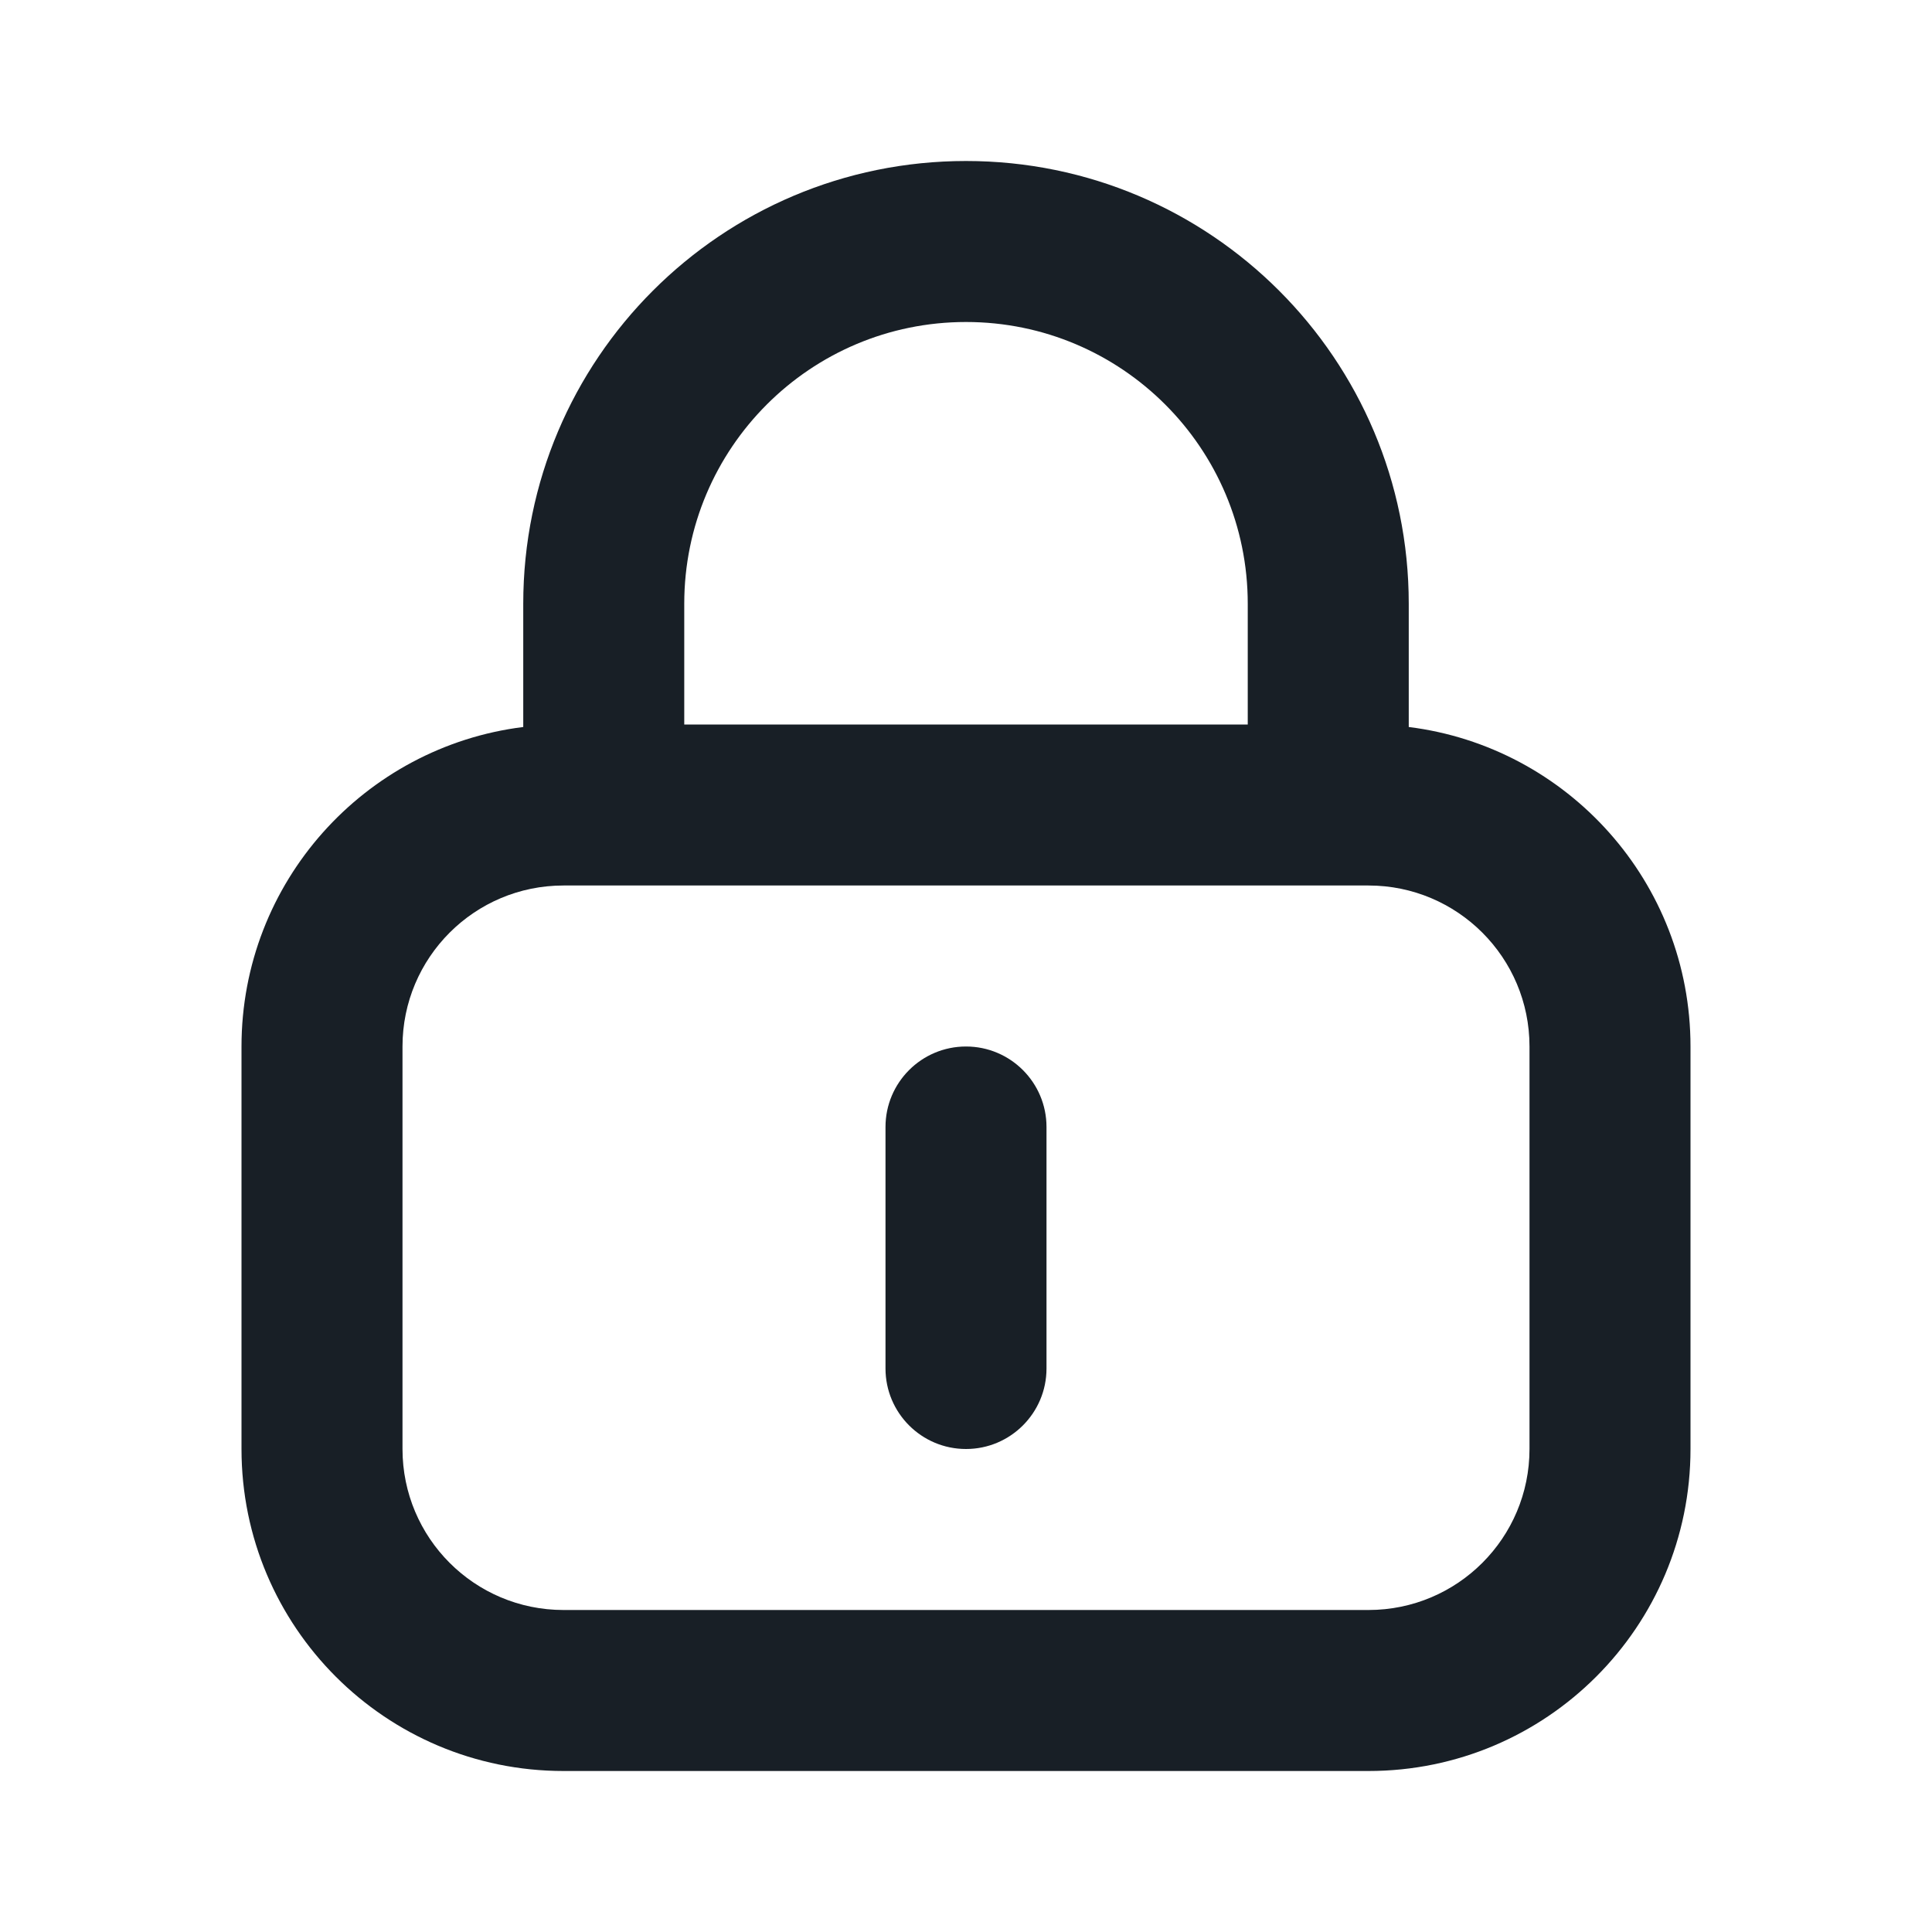 <svg width="24" height="24" viewBox="0 0 24 24" fill="none" xmlns="http://www.w3.org/2000/svg">
<path fill-rule="evenodd" clip-rule="evenodd" d="M12 4C13.933 4 15.5 5.567 15.5 7.5V9H8.5V7.5C8.5 5.567 10.067 4 12 4ZM6.5 9.031V7.5C6.5 4.462 8.962 2 12 2C15.038 2 17.5 4.462 17.5 7.5V9.031C19.473 9.277 21 10.96 21 13V18C21 20.209 19.209 22 17 22H7C4.791 22 3 20.209 3 18V13C3 10.96 4.527 9.277 6.5 9.031ZM16.5 11H17C18.105 11 19 11.895 19 13V18C19 19.105 18.105 20 17 20H7C5.895 20 5 19.105 5 18V13C5 11.895 5.895 11 7 11H7.5H16.5ZM12 13C12.552 13 13 13.448 13 14V17C13 17.552 12.552 18 12 18C11.448 18 11 17.552 11 17V14C11 13.448 11.448 13 12 13Z" fill="#181F26"/>
</svg>
